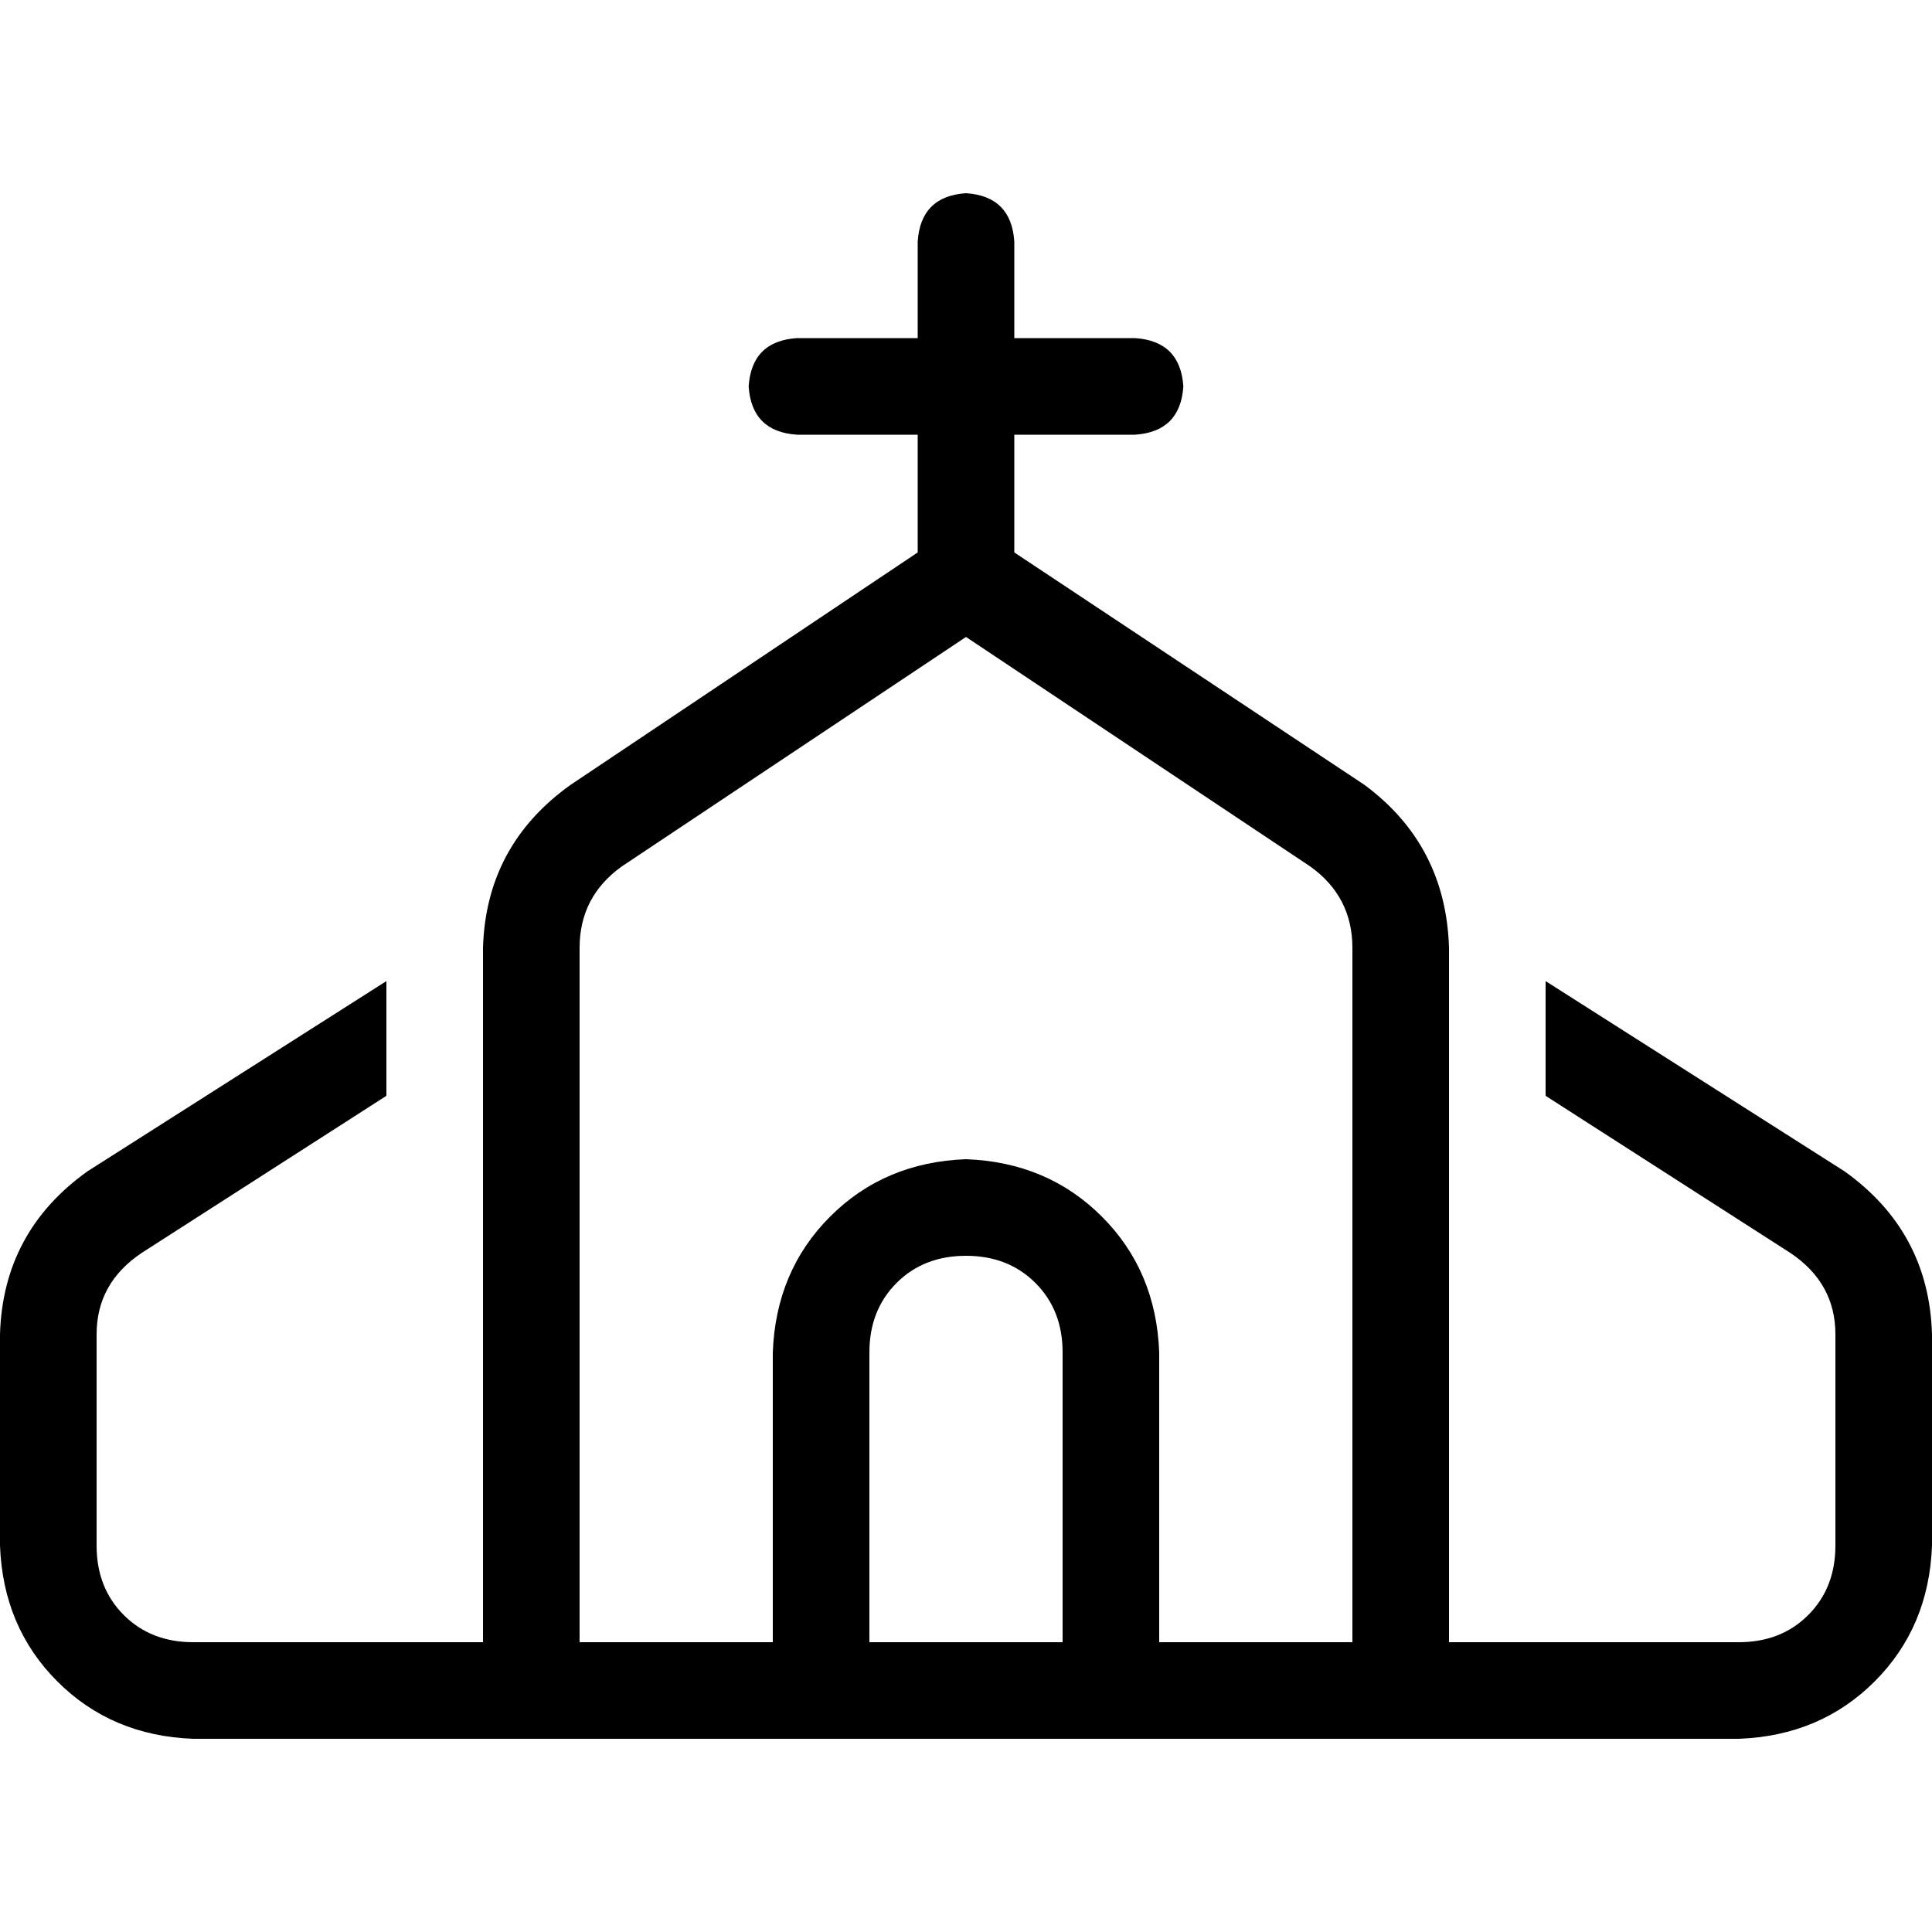 <svg xmlns="http://www.w3.org/2000/svg" viewBox="0 0 512 512">
  <path d="M 268.8 64 Q 268 52 256 51.2 Q 244 52 243.2 64 L 243.2 89.6 L 243.2 89.6 L 211.2 89.6 L 211.2 89.6 Q 199.2 90.4 198.4 102.4 Q 199.2 114.4 211.2 115.2 L 243.2 115.2 L 243.2 115.2 L 243.2 146.4 L 243.2 146.4 L 151.2 208 L 151.2 208 Q 128.8 224 128 251.2 L 128 435.2 L 128 435.2 L 51.2 435.2 L 51.2 435.2 Q 40 435.2 32.8 428 Q 25.6 420.8 25.6 409.6 L 25.6 353.6 L 25.6 353.6 Q 25.6 340 37.6 332 L 102.4 290.4 L 102.4 290.4 L 102.4 260 L 102.4 260 L 23.2 310.4 L 23.2 310.4 Q 0.8 326.4 0 353.6 L 0 409.6 L 0 409.6 Q 0.8 431.2 15.2 445.6 Q 29.6 460 51.2 460.8 L 147.2 460.8 L 147.2 460.8 L 147.2 460.8 L 147.2 460.8 L 204.8 460.8 L 364.8 460.8 L 364.8 460.8 L 364.8 460.8 L 460.8 460.8 L 460.8 460.8 Q 482.4 460 496.8 445.6 Q 511.2 431.2 512 409.6 L 512 353.6 L 512 353.6 Q 511.2 326.4 488.8 310.4 L 409.6 260 L 409.6 260 L 409.6 290.4 L 409.6 290.4 L 474.4 332 L 474.4 332 Q 486.4 340 486.4 353.6 L 486.4 409.6 L 486.4 409.6 Q 486.4 420.8 479.2 428 Q 472 435.2 460.8 435.2 L 384 435.2 L 384 435.2 L 384 251.2 L 384 251.2 Q 383.2 224 361.6 208 L 268.8 146.4 L 268.8 146.4 L 268.8 115.2 L 268.8 115.2 L 300.8 115.2 L 300.8 115.2 Q 312.8 114.4 313.6 102.4 Q 312.8 90.4 300.8 89.6 L 268.8 89.6 L 268.8 89.6 L 268.8 64 L 268.8 64 Z M 358.4 435.2 L 307.2 435.2 L 358.4 435.2 L 307.2 435.2 L 307.2 358.4 L 307.2 358.4 Q 306.4 336.8 292 322.4 Q 277.6 308 256 307.2 Q 234.4 308 220 322.4 Q 205.6 336.8 204.8 358.4 L 204.8 435.2 L 204.8 435.2 L 153.6 435.2 L 153.6 435.2 L 153.6 251.2 L 153.6 251.2 Q 153.6 237.6 164.8 229.6 L 256 168.8 L 256 168.8 L 347.2 229.6 L 347.2 229.6 Q 358.4 237.6 358.4 251.2 L 358.4 435.2 L 358.4 435.2 Z M 281.6 358.4 L 281.6 435.2 L 281.6 358.4 L 281.6 435.2 L 230.4 435.2 L 230.4 435.2 L 230.4 358.4 L 230.4 358.4 Q 230.4 347.2 237.6 340 Q 244.8 332.8 256 332.8 Q 267.2 332.8 274.4 340 Q 281.6 347.2 281.6 358.4 L 281.6 358.4 Z" />
</svg>